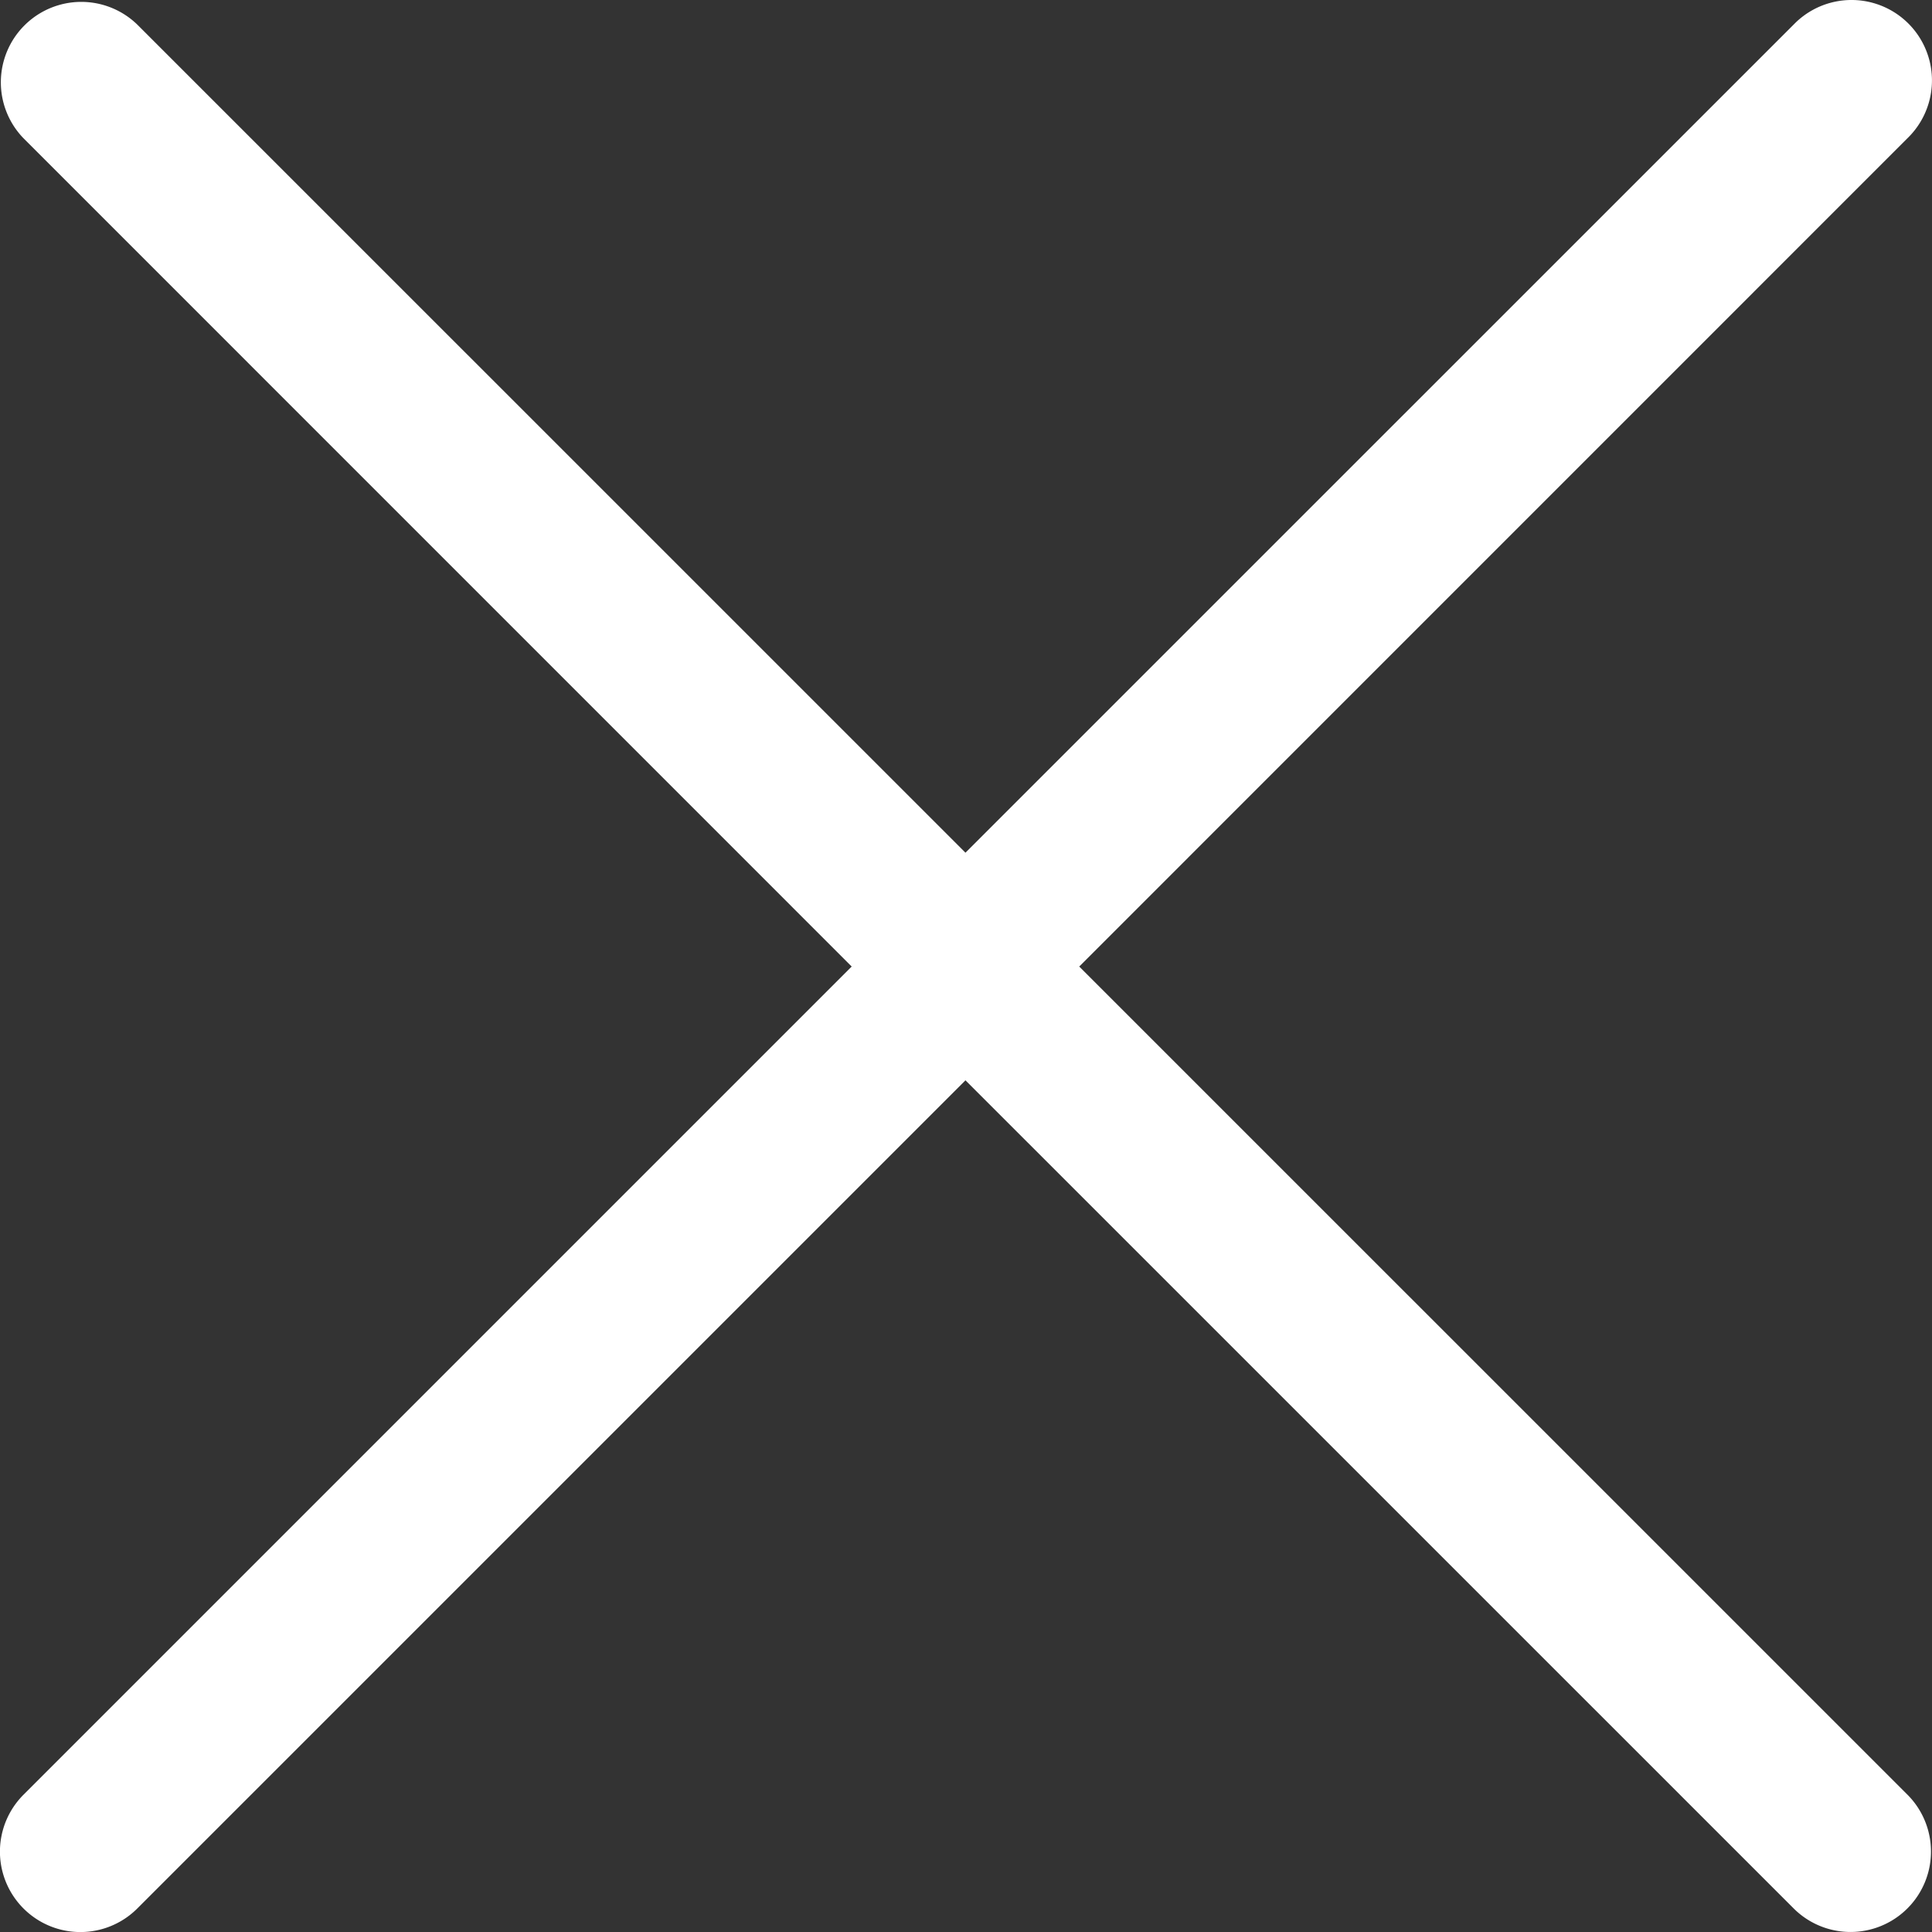 <svg xmlns="http://www.w3.org/2000/svg" width="25.15" height="25.15" viewBox="0 0 25.15 25.15">
  <rect x="0" y="0" width="25.15" height="25.15" fill="#333333" stroke="none"/>
  <g id="cancel_3_" data-name="cancel (3)" transform="translate(0 0)">
    <g id="Group_419" data-name="Group 419" transform="translate(0 0)">
      <path id="Path_101" data-name="Path 101" d="M14.049,12.582,24.83,1.8A1.047,1.047,0,1,0,23.375.294L23.349.32,12.568,11.1,1.787.32A1.047,1.047,0,0,0,.306,1.8L11.087,12.582.306,23.363a1.047,1.047,0,0,0,1.481,1.481L12.568,14.063,23.349,24.843a1.047,1.047,0,0,0,1.481-1.481Z" transform="translate(0 0)" fill="#fff"/>
    </g>
  </g>
</svg>
